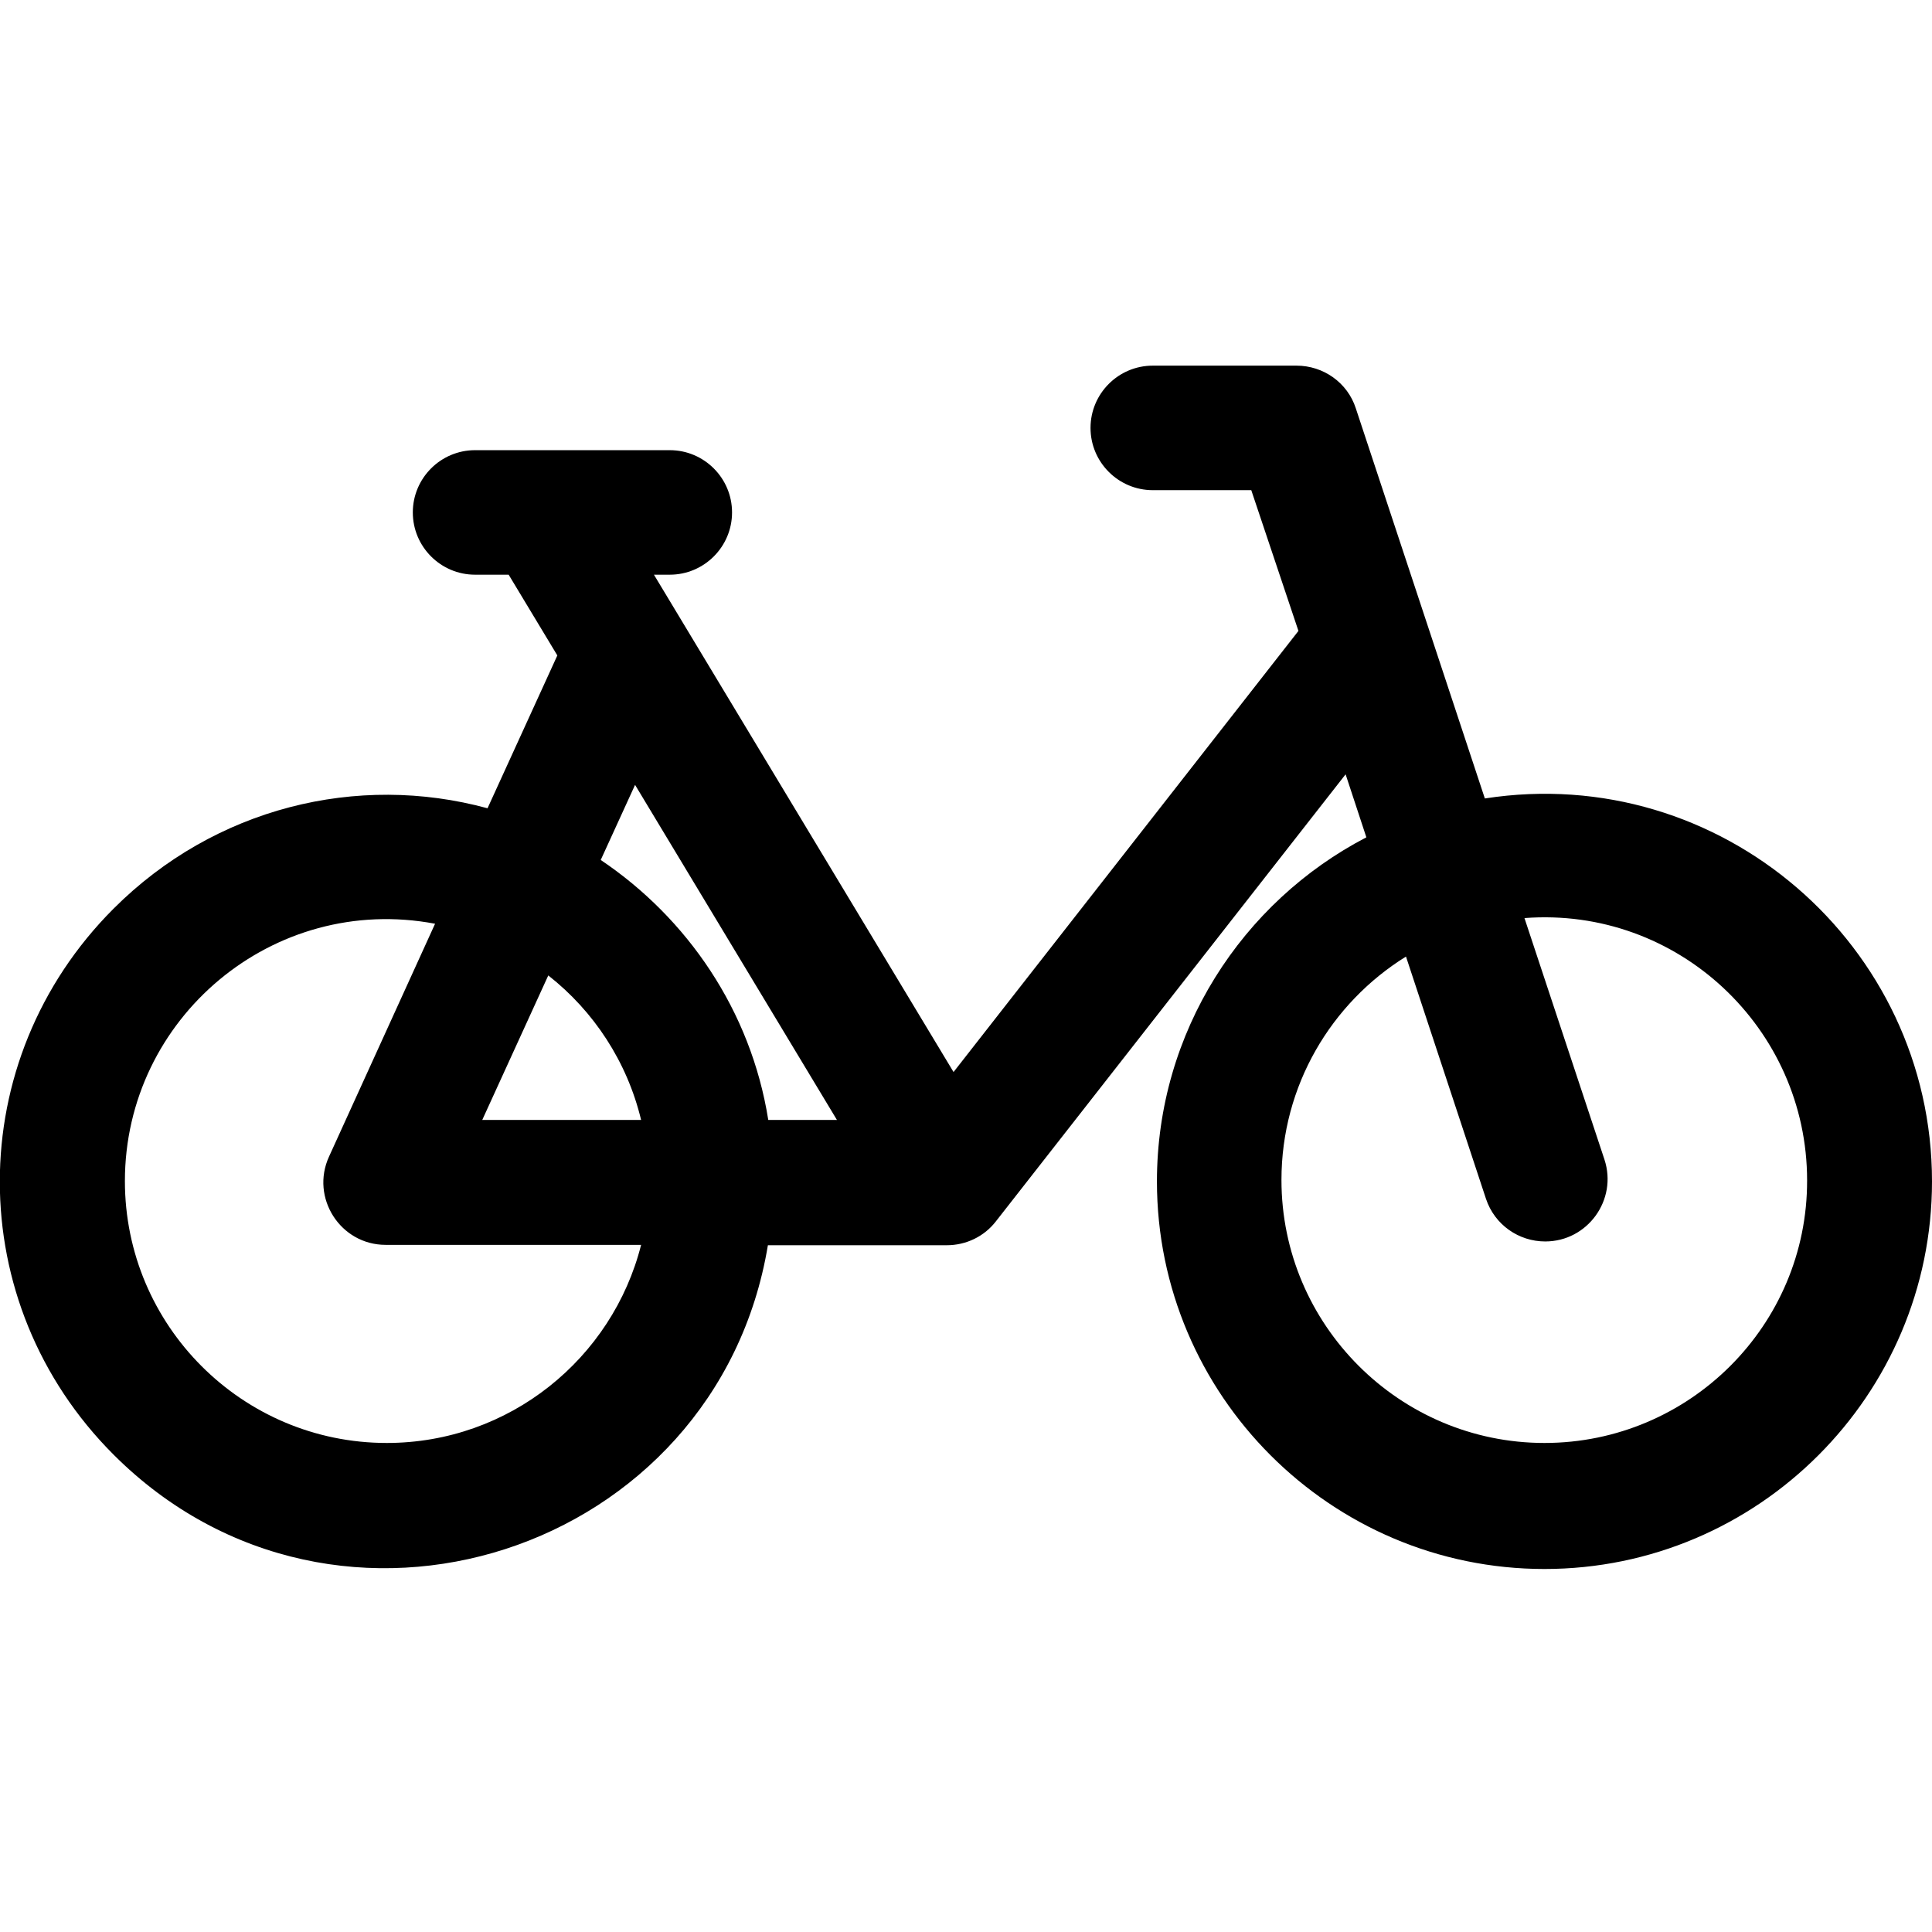 <?xml version="1.0" encoding="utf-8"?>
<!-- Generator: Adobe Illustrator 25.2.1, SVG Export Plug-In . SVG Version: 6.00 Build 0)  -->
<svg version="1.1" id="Layer_1" xmlns="http://www.w3.org/2000/svg" xmlns:xlink="http://www.w3.org/1999/xlink" x="0px" y="0px"
	 viewBox="0 0 512 512" enable-background="new 0 0 512 512" xml:space="preserve">
<line x1="299.1" y1="224.8" x2="352.6" y2="156.4"/>
<path d="M344.1,167.2l-91.4,116.9l-79.4-131.8h4.2c9.1,0,16.5-7.4,16.5-16.5c0-9.1-7.4-16.5-16.5-16.5h-51.6
	c-9.1,0-16.5,7.4-16.5,16.5c0,9.1,7.4,16.5,16.5,16.5h8.9l12.9,21.4l-18.5,40.5c-34.5-9.4-72.3-0.2-99.1,26.6
	c-40.2,40.2-40.2,104.5,0,144.7c59.2,59.2,159.9,26,173.4-55.5h47.4c5.1,0,9.9-2.3,13-6.3l92.7-118.5l5.5,16.7
	c-32.9,17.1-55.5,51.6-55.5,91.2c0,56.6,46.1,102.7,102.7,102.7c56.6,0,102.7-46.1,102.7-102.7c0-62.6-56-111.2-118.5-101.5v0
	l-34.2-103.4c-2.2-6.8-8.6-11.3-15.7-11.3h-38.1c-9.1,0-16.5,7.4-16.5,16.5c0,9.1,7.4,16.5,16.5,16.5h26.1 M102.5,382.4L102.5,382.4
	c-38.3,0-69.4-31.1-69.4-69.4c0-43.2,39.3-76.3,82.2-68.2l-28.1,61.7c-5,10.9,3,23.4,15,23.4h67.7C162.3,360,135,382.4,102.5,382.4z
	 M127.8,296.8l17.5-38.3c12.1,9.5,20.9,22.9,24.6,38.3H127.8z M203.6,296.8c-4.6-29-21.5-53.5-44.4-68.9l9.1-19.9l53.5,88.8H203.6z
	 M409.3,382.4c-38.4,0-69.7-31.3-69.7-69.7c0-25,13.2-46.9,33-59.2l21.2,64.2c2.3,6.9,8.7,11.3,15.7,11.3c11.2,0,19.2-11,15.7-21.7
	L404,243.3c40.7-3.1,74.9,29.3,74.9,69.5C479,351.2,447.7,382.4,409.3,382.4z"/>
</svg>
